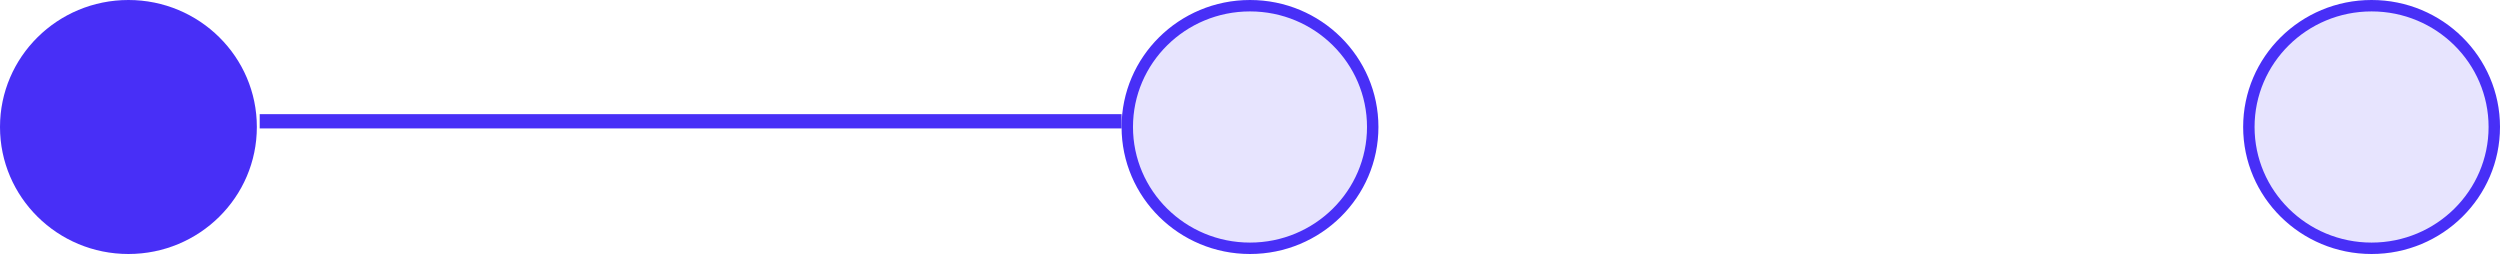 <svg width="876" height="89" viewBox="0 0 876 89" fill="none" xmlns="http://www.w3.org/2000/svg">
<ellipse cx="45" cy="44.5" rx="45" ry="44.5" fill="#482FF7"/>
<path d="M481 44.5C481 67.951 461.769 87 438 87C414.231 87 395 67.951 395 44.5C395 21.049 414.231 2 438 2C461.769 2 481 21.049 481 44.5Z" fill="#482FF7" fill-opacity="0.13" stroke="#482FF7" stroke-width="4"/>
<path d="M874 44.5C874 67.951 854.769 87 831 87C807.231 87 788 67.951 788 44.5C788 21.049 807.231 2 831 2C854.769 2 874 21.049 874 44.5Z" fill="#482FF7" fill-opacity="0.13" stroke="#482FF7" stroke-width="4"/>
<rect x="91" y="40" width="302" height="5" fill="#482FF7"/>
</svg>
